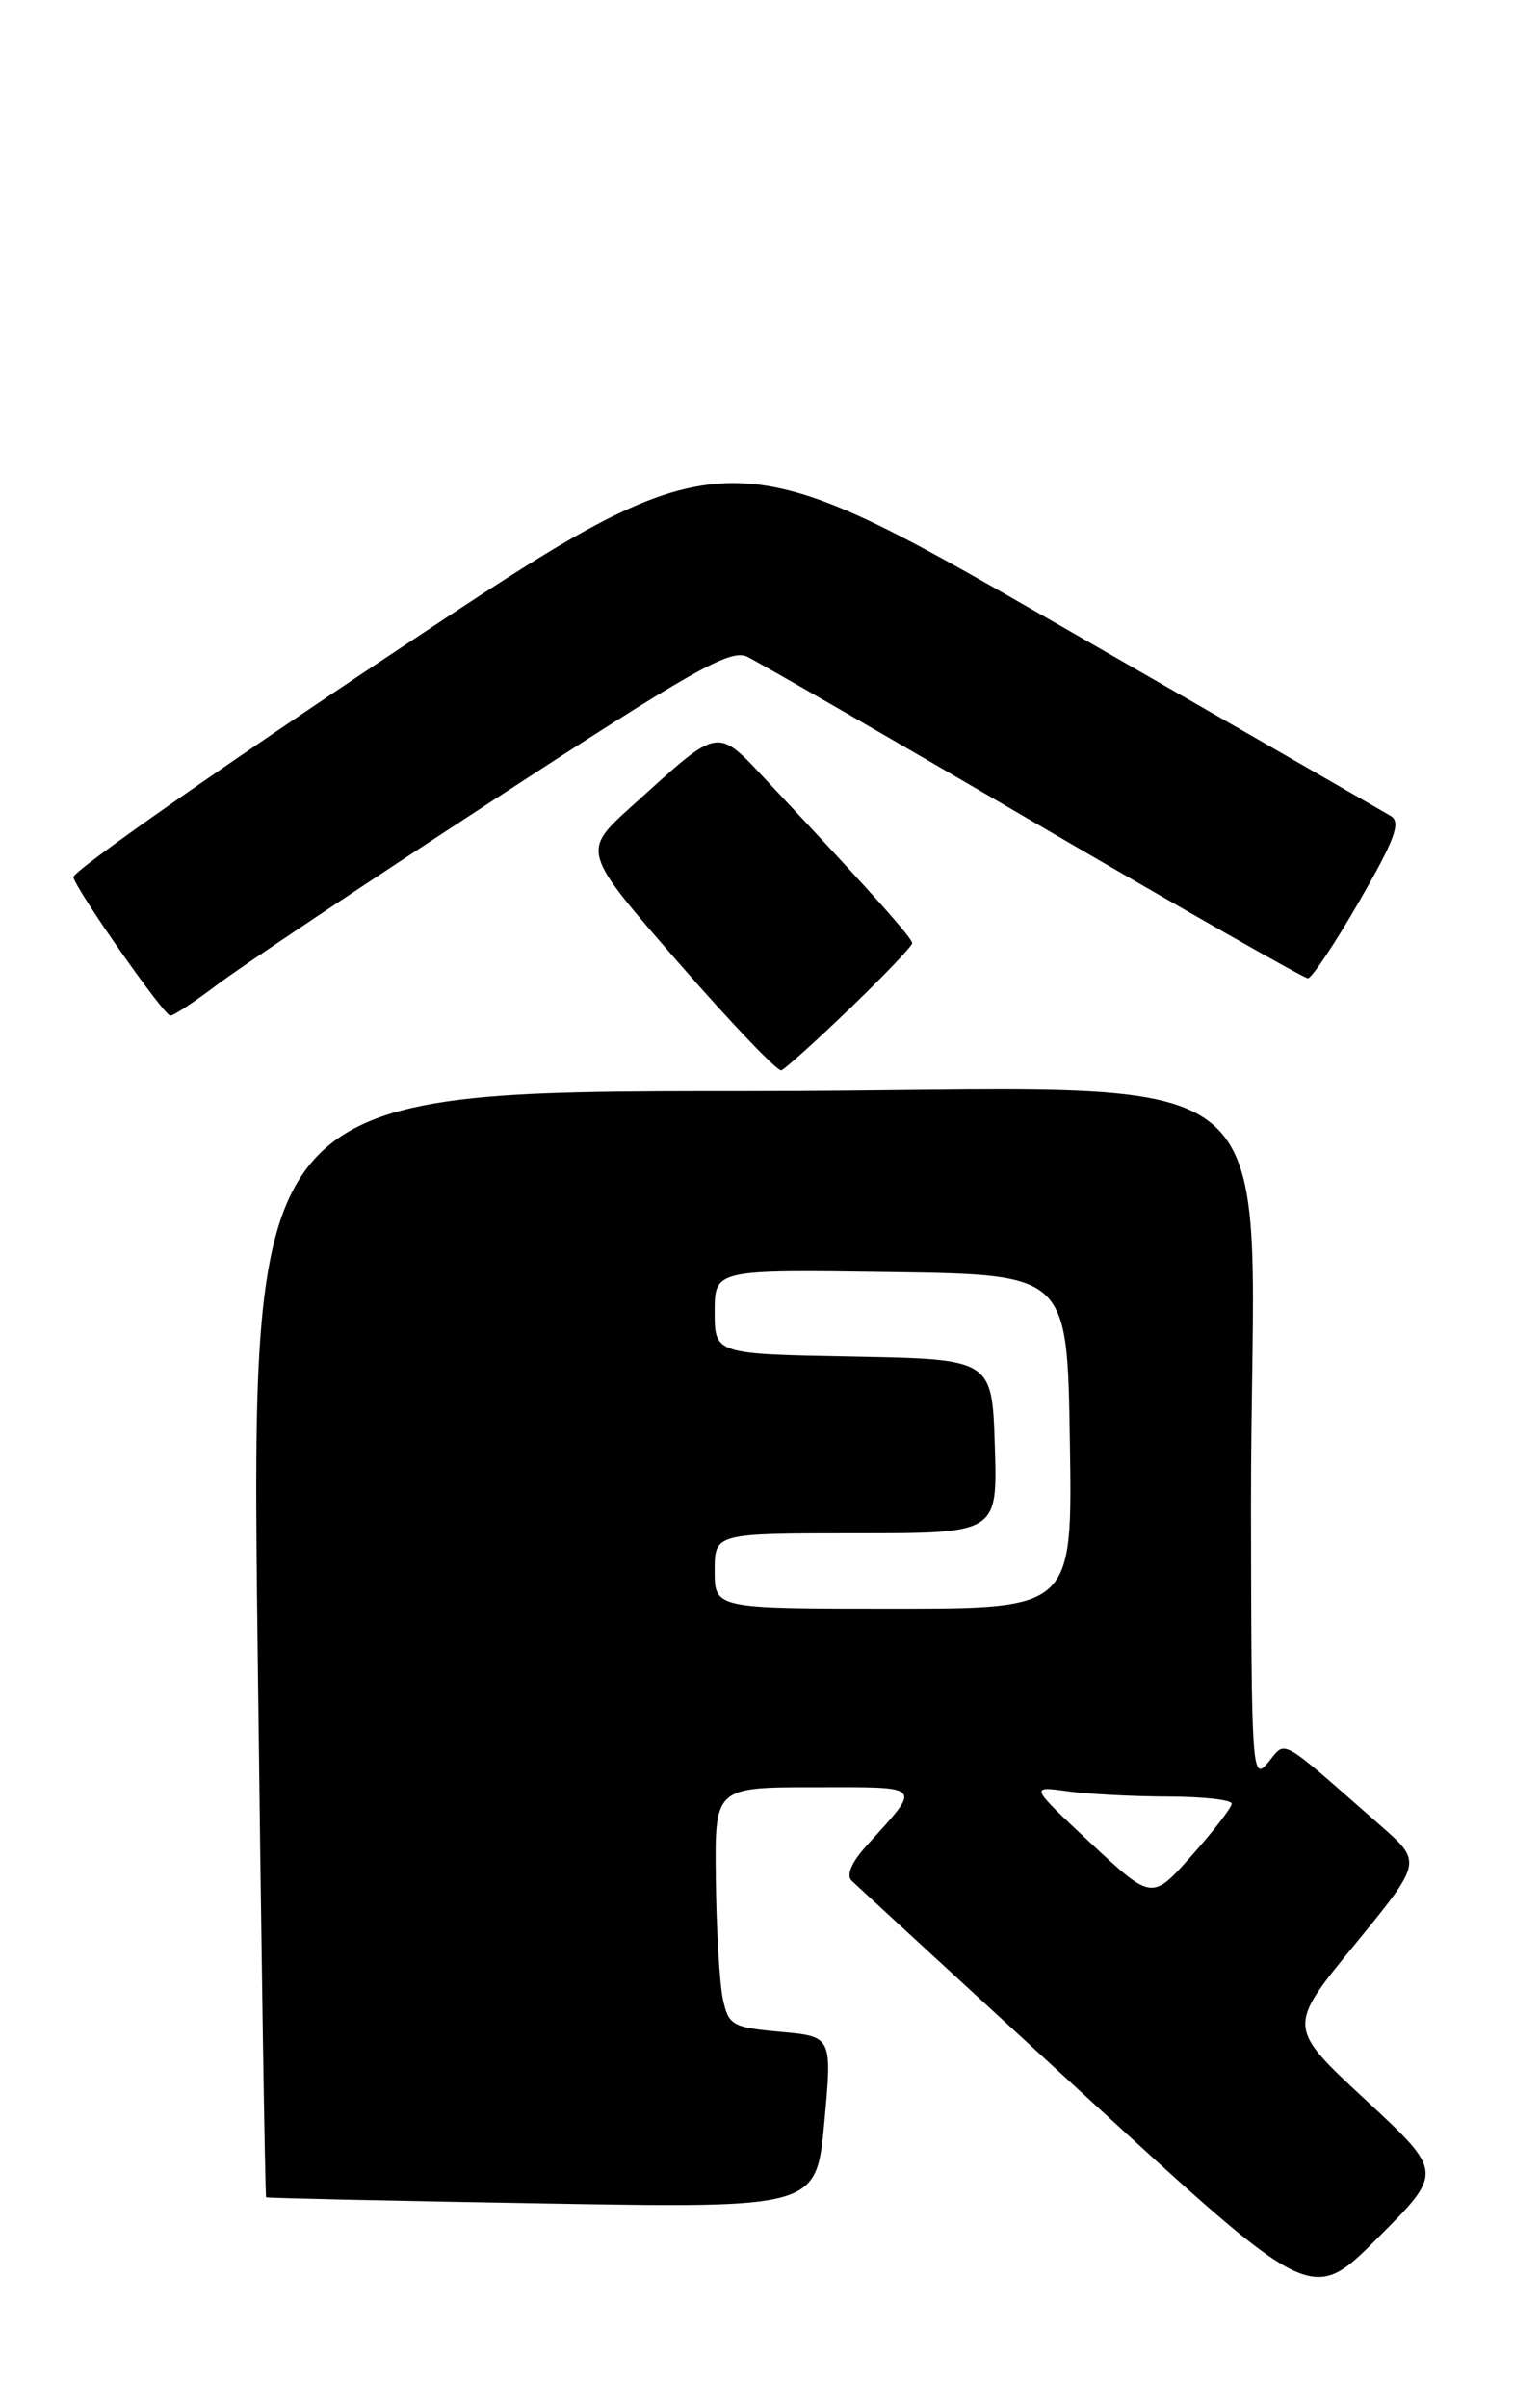 <?xml version="1.0" encoding="UTF-8" standalone="no"?>
<!DOCTYPE svg PUBLIC "-//W3C//DTD SVG 1.1//EN" "http://www.w3.org/Graphics/SVG/1.1/DTD/svg11.dtd" >
<svg xmlns="http://www.w3.org/2000/svg" xmlns:xlink="http://www.w3.org/1999/xlink" version="1.1" viewBox="0 0 161 256">
 <g >
 <path fill="currentColor"
d=" M 145.19 223.21 C 136.88 215.50 136.88 215.50 144.06 206.73 C 151.23 197.96 151.23 197.96 146.87 194.13 C 135.78 184.41 136.83 185.00 134.84 187.38 C 133.14 189.42 133.07 188.37 133.03 160.40 C 132.98 110.34 139.84 116.00 79.19 116.00 C 26.68 116.00 26.68 116.00 27.39 174.71 C 27.78 207.01 28.19 233.50 28.30 233.59 C 28.41 233.67 41.62 233.97 57.66 234.24 C 86.81 234.75 86.81 234.75 87.66 225.62 C 88.50 216.50 88.50 216.50 83.00 216.00 C 77.86 215.53 77.47 215.31 76.87 212.50 C 76.52 210.85 76.18 205.11 76.12 199.75 C 76.00 190.00 76.00 190.00 86.62 190.00 C 98.38 190.00 98.08 189.65 92.11 196.26 C 90.56 197.97 89.97 199.36 90.56 199.93 C 91.08 200.43 102.30 210.76 115.50 222.89 C 139.50 244.93 139.50 244.93 146.50 237.92 C 153.50 230.92 153.50 230.92 145.19 223.21 Z  M 90.42 107.17 C 94.04 103.68 97.00 100.58 97.00 100.27 C 97.00 99.71 92.72 94.92 82.21 83.71 C 76.00 77.09 76.89 76.97 67.18 85.71 C 61.86 90.51 61.86 90.51 72.10 102.28 C 77.74 108.75 82.68 113.93 83.09 113.78 C 83.51 113.62 86.80 110.65 90.42 107.17 Z  M 23.11 104.67 C 25.52 102.84 38.71 94.03 52.42 85.09 C 73.55 71.30 77.65 68.98 79.42 69.80 C 80.56 70.34 94.29 78.25 109.91 87.39 C 125.54 96.52 138.66 104.00 139.08 104.00 C 139.49 104.00 141.96 100.31 144.56 95.79 C 148.33 89.25 149.01 87.42 147.90 86.75 C 147.13 86.29 130.87 76.94 111.77 65.95 C 77.04 45.99 77.04 45.99 42.27 69.10 C 23.15 81.81 7.64 92.68 7.80 93.26 C 8.26 94.87 17.42 107.93 18.11 107.97 C 18.44 107.99 20.69 106.50 23.11 104.67 Z  M 116.00 195.95 C 109.50 189.87 109.50 189.87 113.50 190.42 C 115.70 190.73 120.54 190.98 124.25 190.99 C 127.96 191.00 130.99 191.34 130.98 191.75 C 130.97 192.16 129.06 194.64 126.73 197.26 C 122.50 202.02 122.50 202.02 116.00 195.95 Z  M 76.00 167.00 C 76.00 163.00 76.00 163.00 91.04 163.00 C 106.08 163.00 106.08 163.00 105.79 153.75 C 105.50 144.50 105.50 144.50 90.75 144.22 C 76.00 143.95 76.00 143.95 76.00 139.45 C 76.00 134.96 76.00 134.96 94.75 135.23 C 113.50 135.50 113.50 135.50 113.77 153.25 C 114.05 171.00 114.05 171.00 95.02 171.00 C 76.00 171.00 76.00 171.00 76.00 167.00 Z "/>
</g>
</svg>